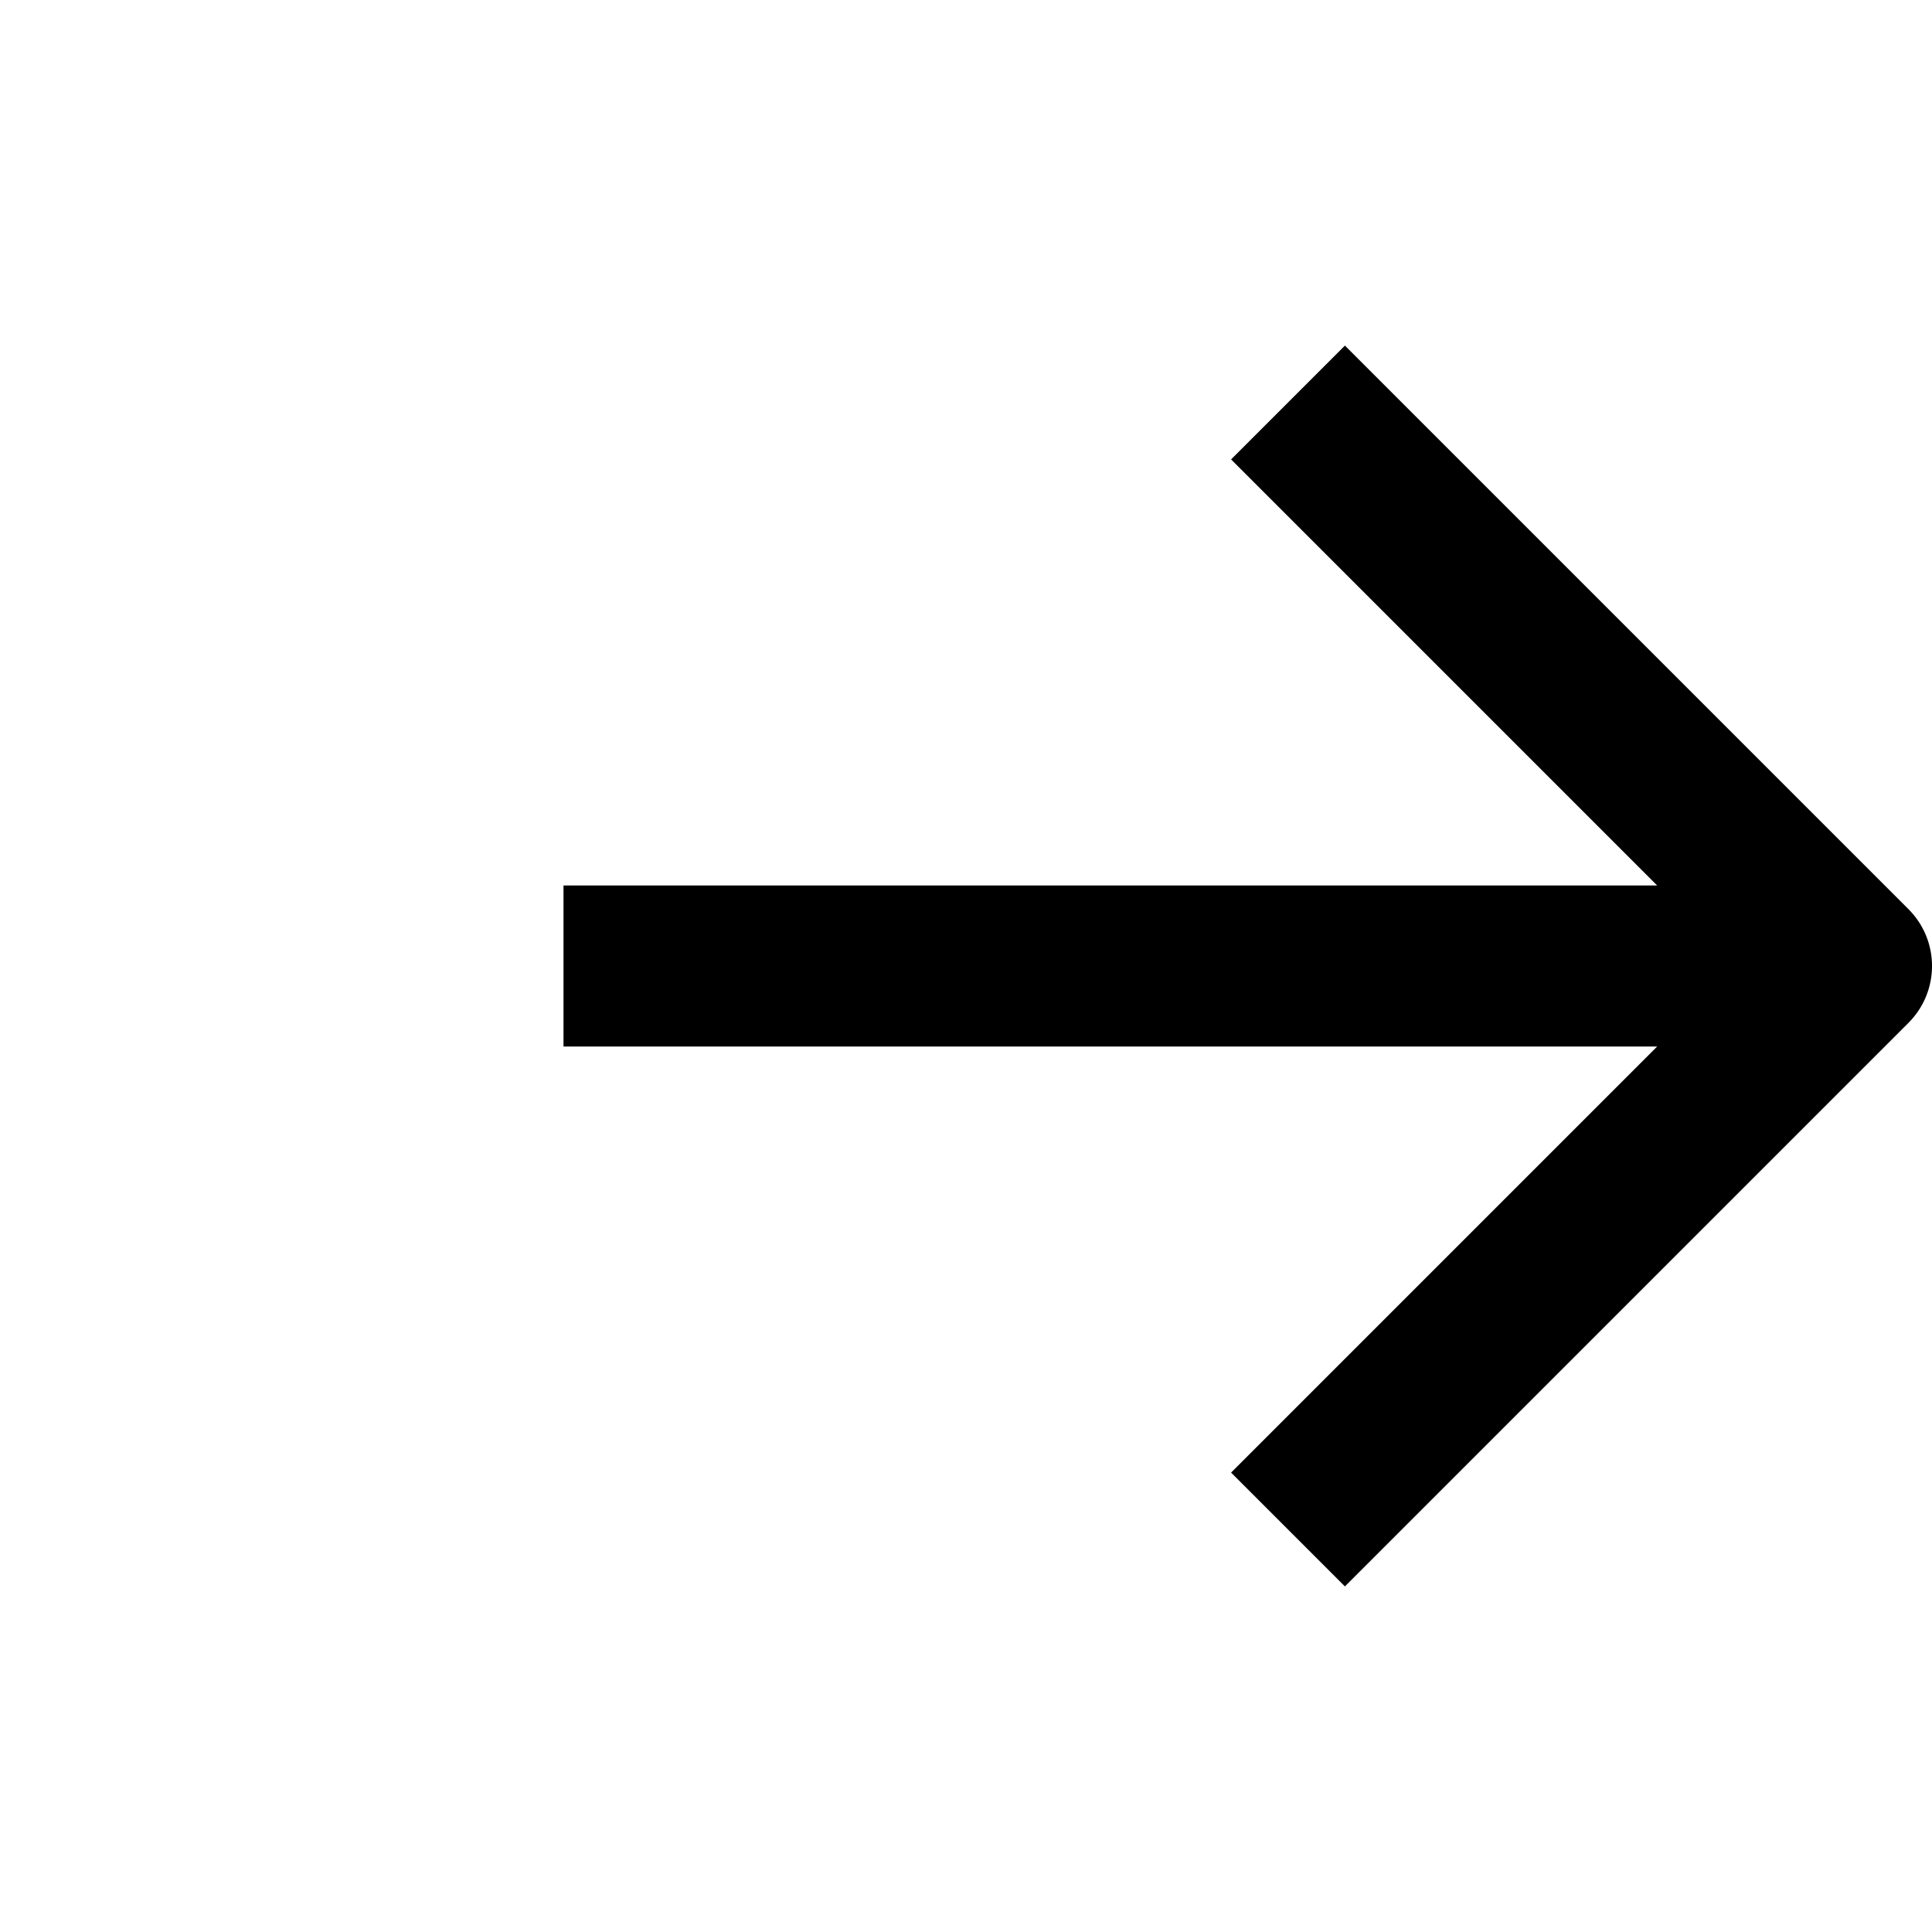 <svg width="24" height="24" viewBox="0 0 24 24" fill="none" xmlns="http://www.w3.org/2000/svg">
<path d="M23.707 11.293C24.098 11.684 24.098 12.316 23.707 12.707L16.707 19.707L15.293 18.293L20.586 13H7V11H20.586L15.293 5.707L16.707 4.293L23.707 11.293Z" fill="black"/>
</svg>
